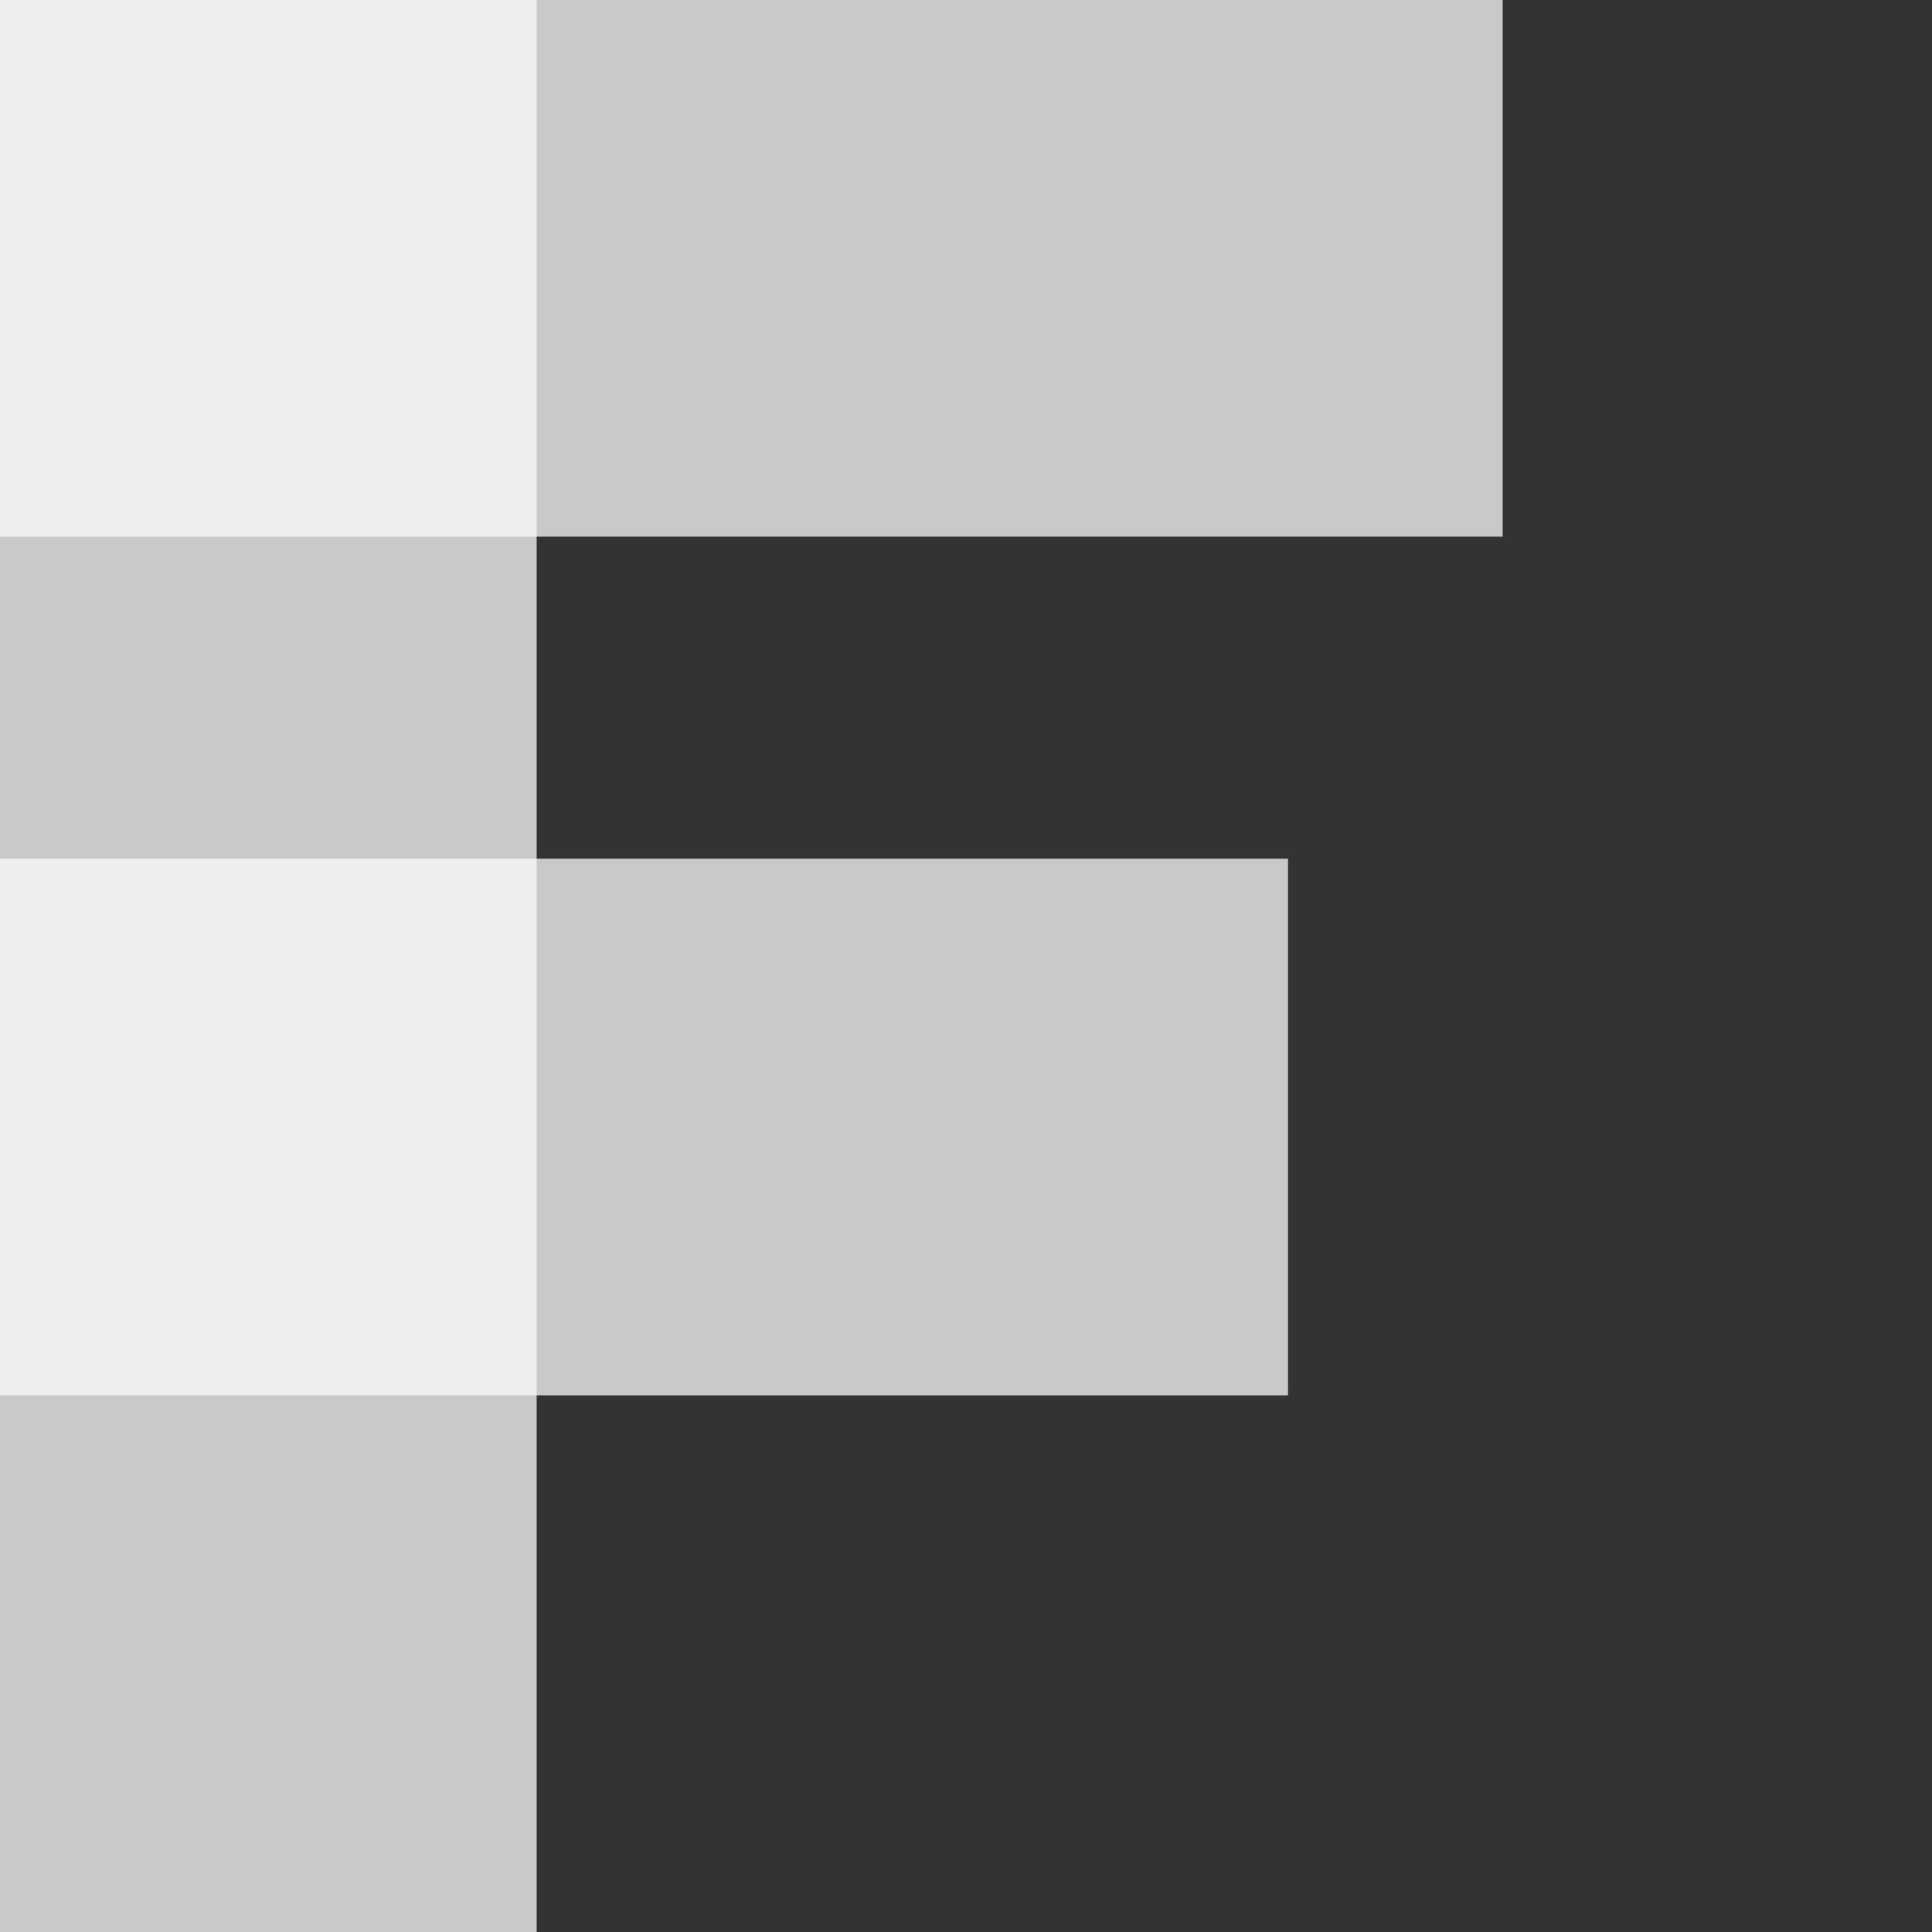 <svg width="18" height="18" viewBox="0 0 18 18" fill="none" xmlns="http://www.w3.org/2000/svg">
<rect x="0" y="0" width="18" height="18" fill="#333333" stroke="none"/>
<rect width="5" height="18" fill="#FAFAFA" fill-opacity="0.75"/>
<rect x="14" width="5" height="14" transform="rotate(90 14 0)" fill="#FAFAFA" fill-opacity="0.75"/>
<rect x="12" y="8" width="5" height="12" transform="rotate(90 12 8)" fill="#FAFAFA" fill-opacity="0.75"/>
</svg>
